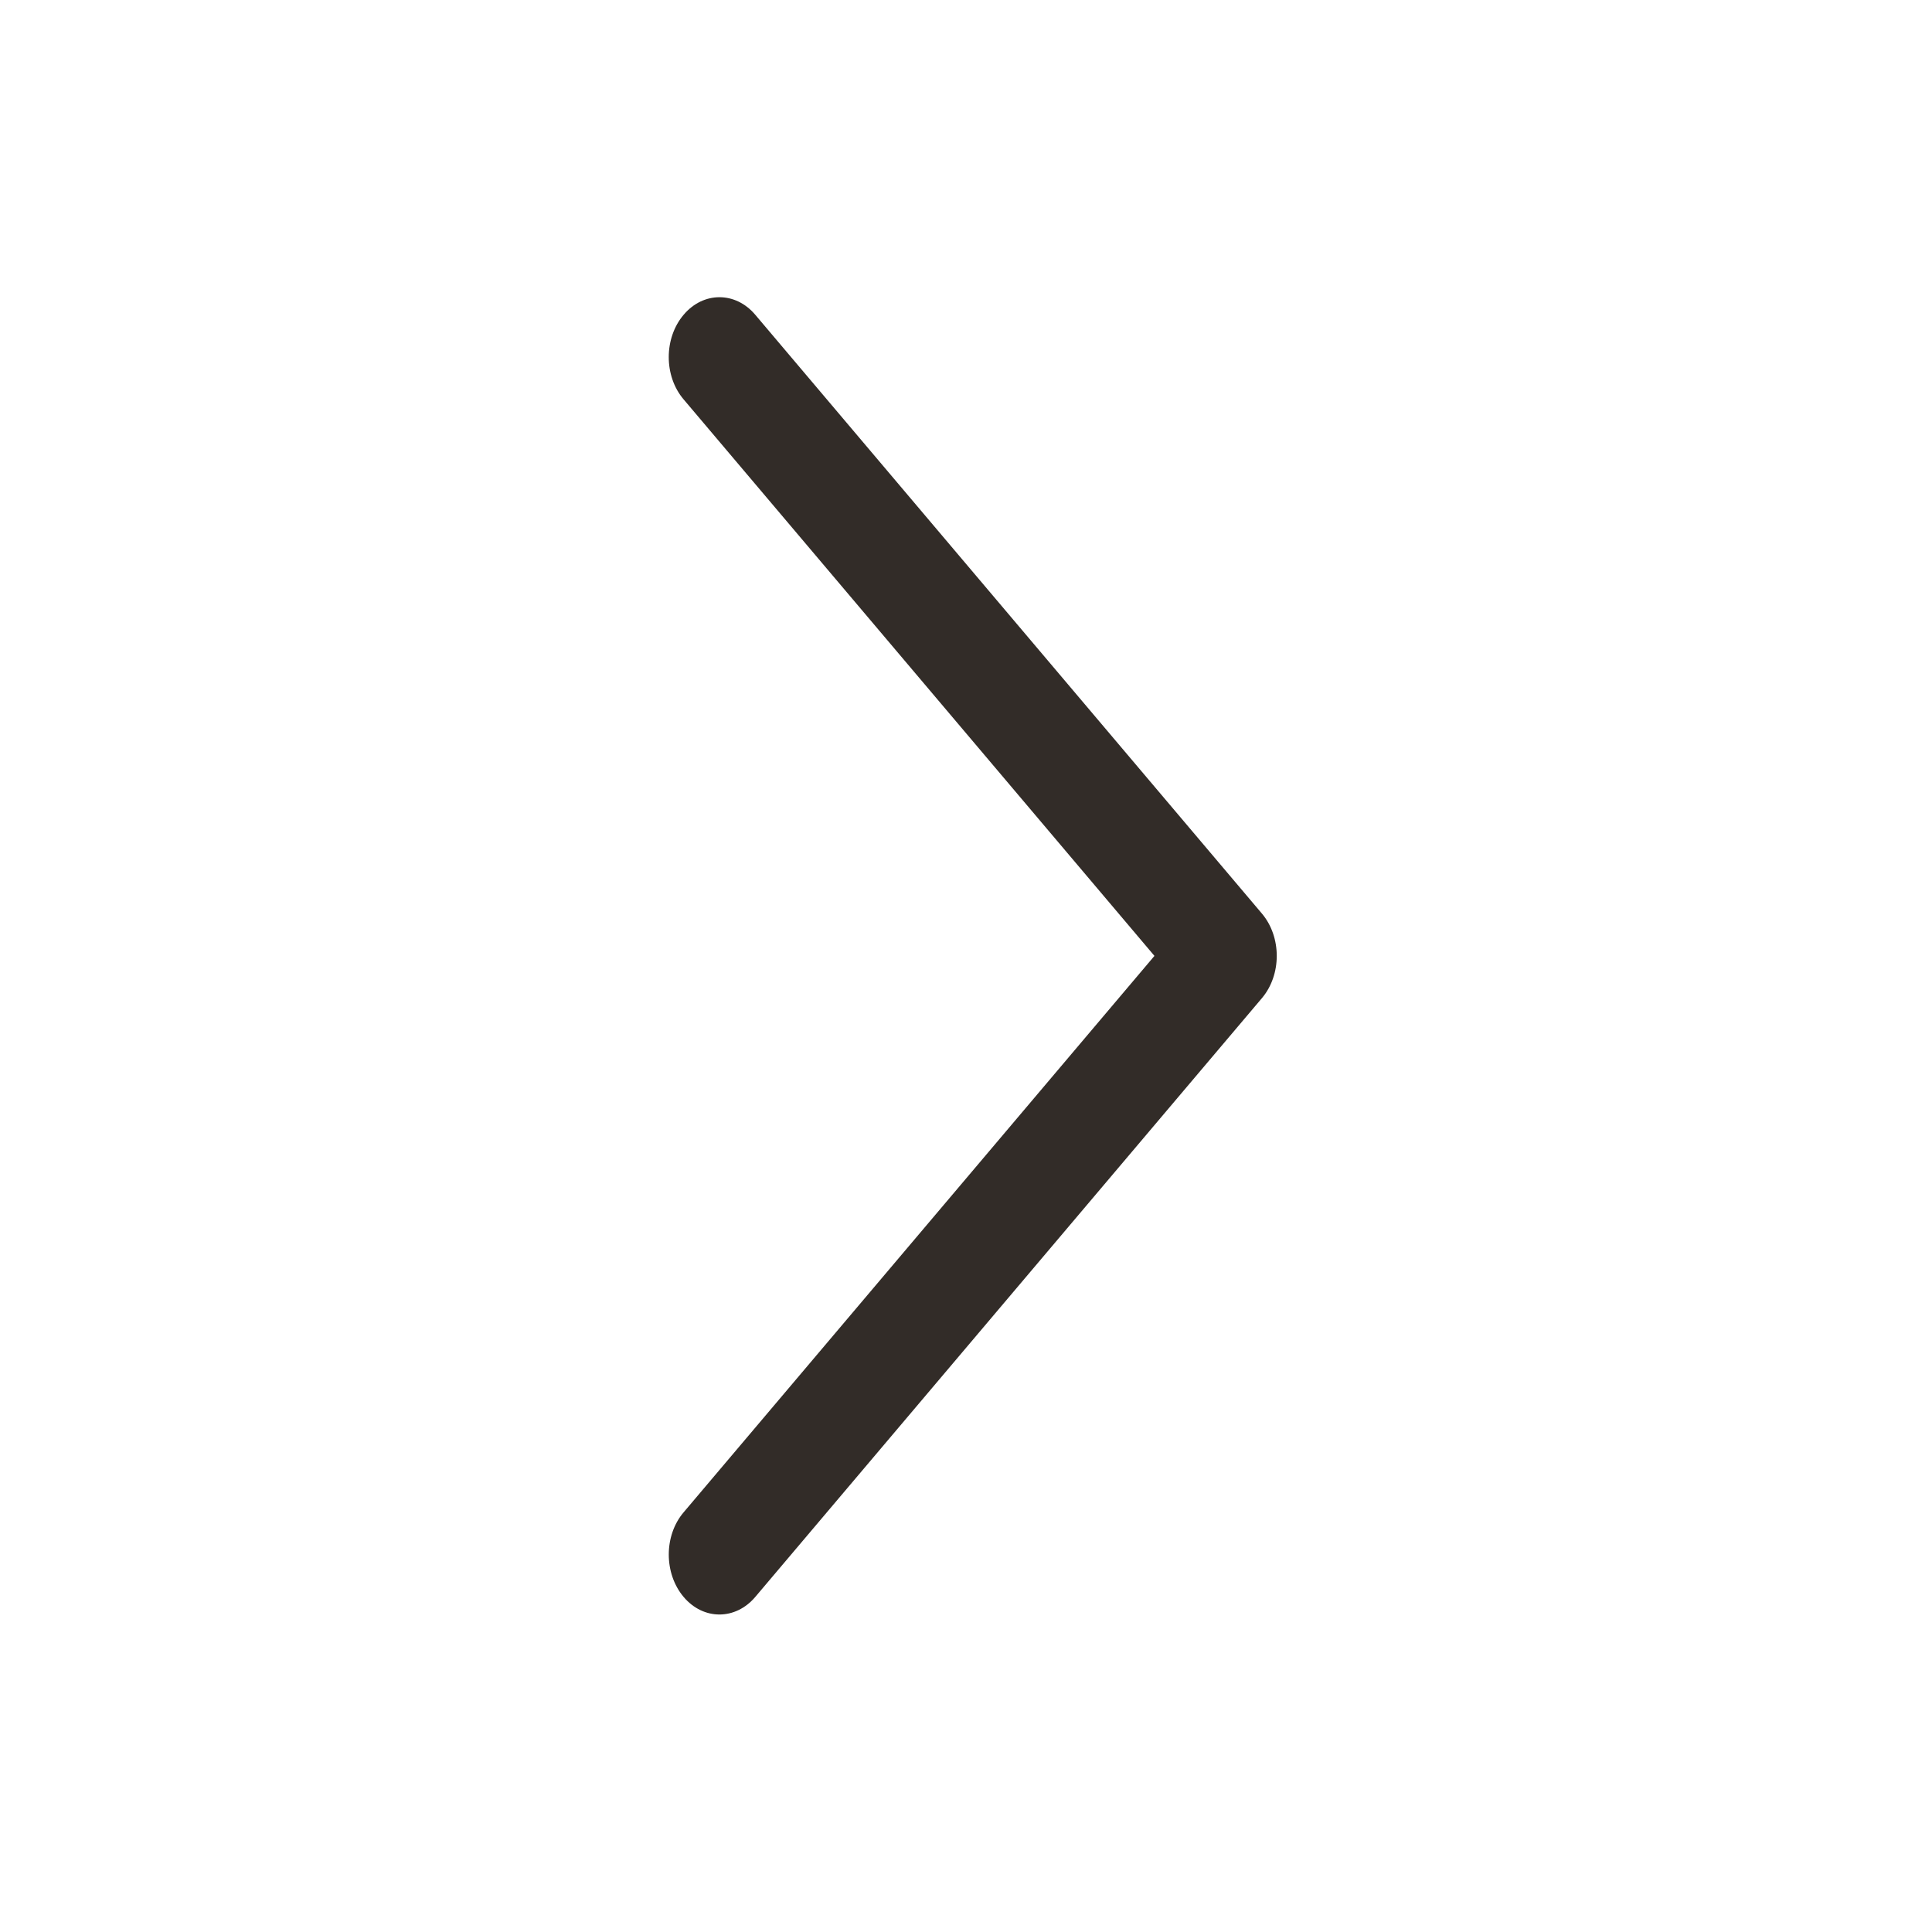 <svg width="26" height="26" viewBox="0 0 26 26" fill="none" xmlns="http://www.w3.org/2000/svg">
<path d="M17.182 12.864C17.182 13.07 17.115 13.276 16.982 13.433L10.164 21.491C9.897 21.806 9.466 21.806 9.2 21.491C8.934 21.176 8.933 20.666 9.2 20.352L15.536 12.864L9.2 5.375C8.933 5.061 8.933 4.551 9.2 4.236C9.466 3.921 9.898 3.921 10.164 4.236L16.982 12.294C17.115 12.451 17.182 12.658 17.182 12.864Z" fill="#322C28"/>
</svg>
